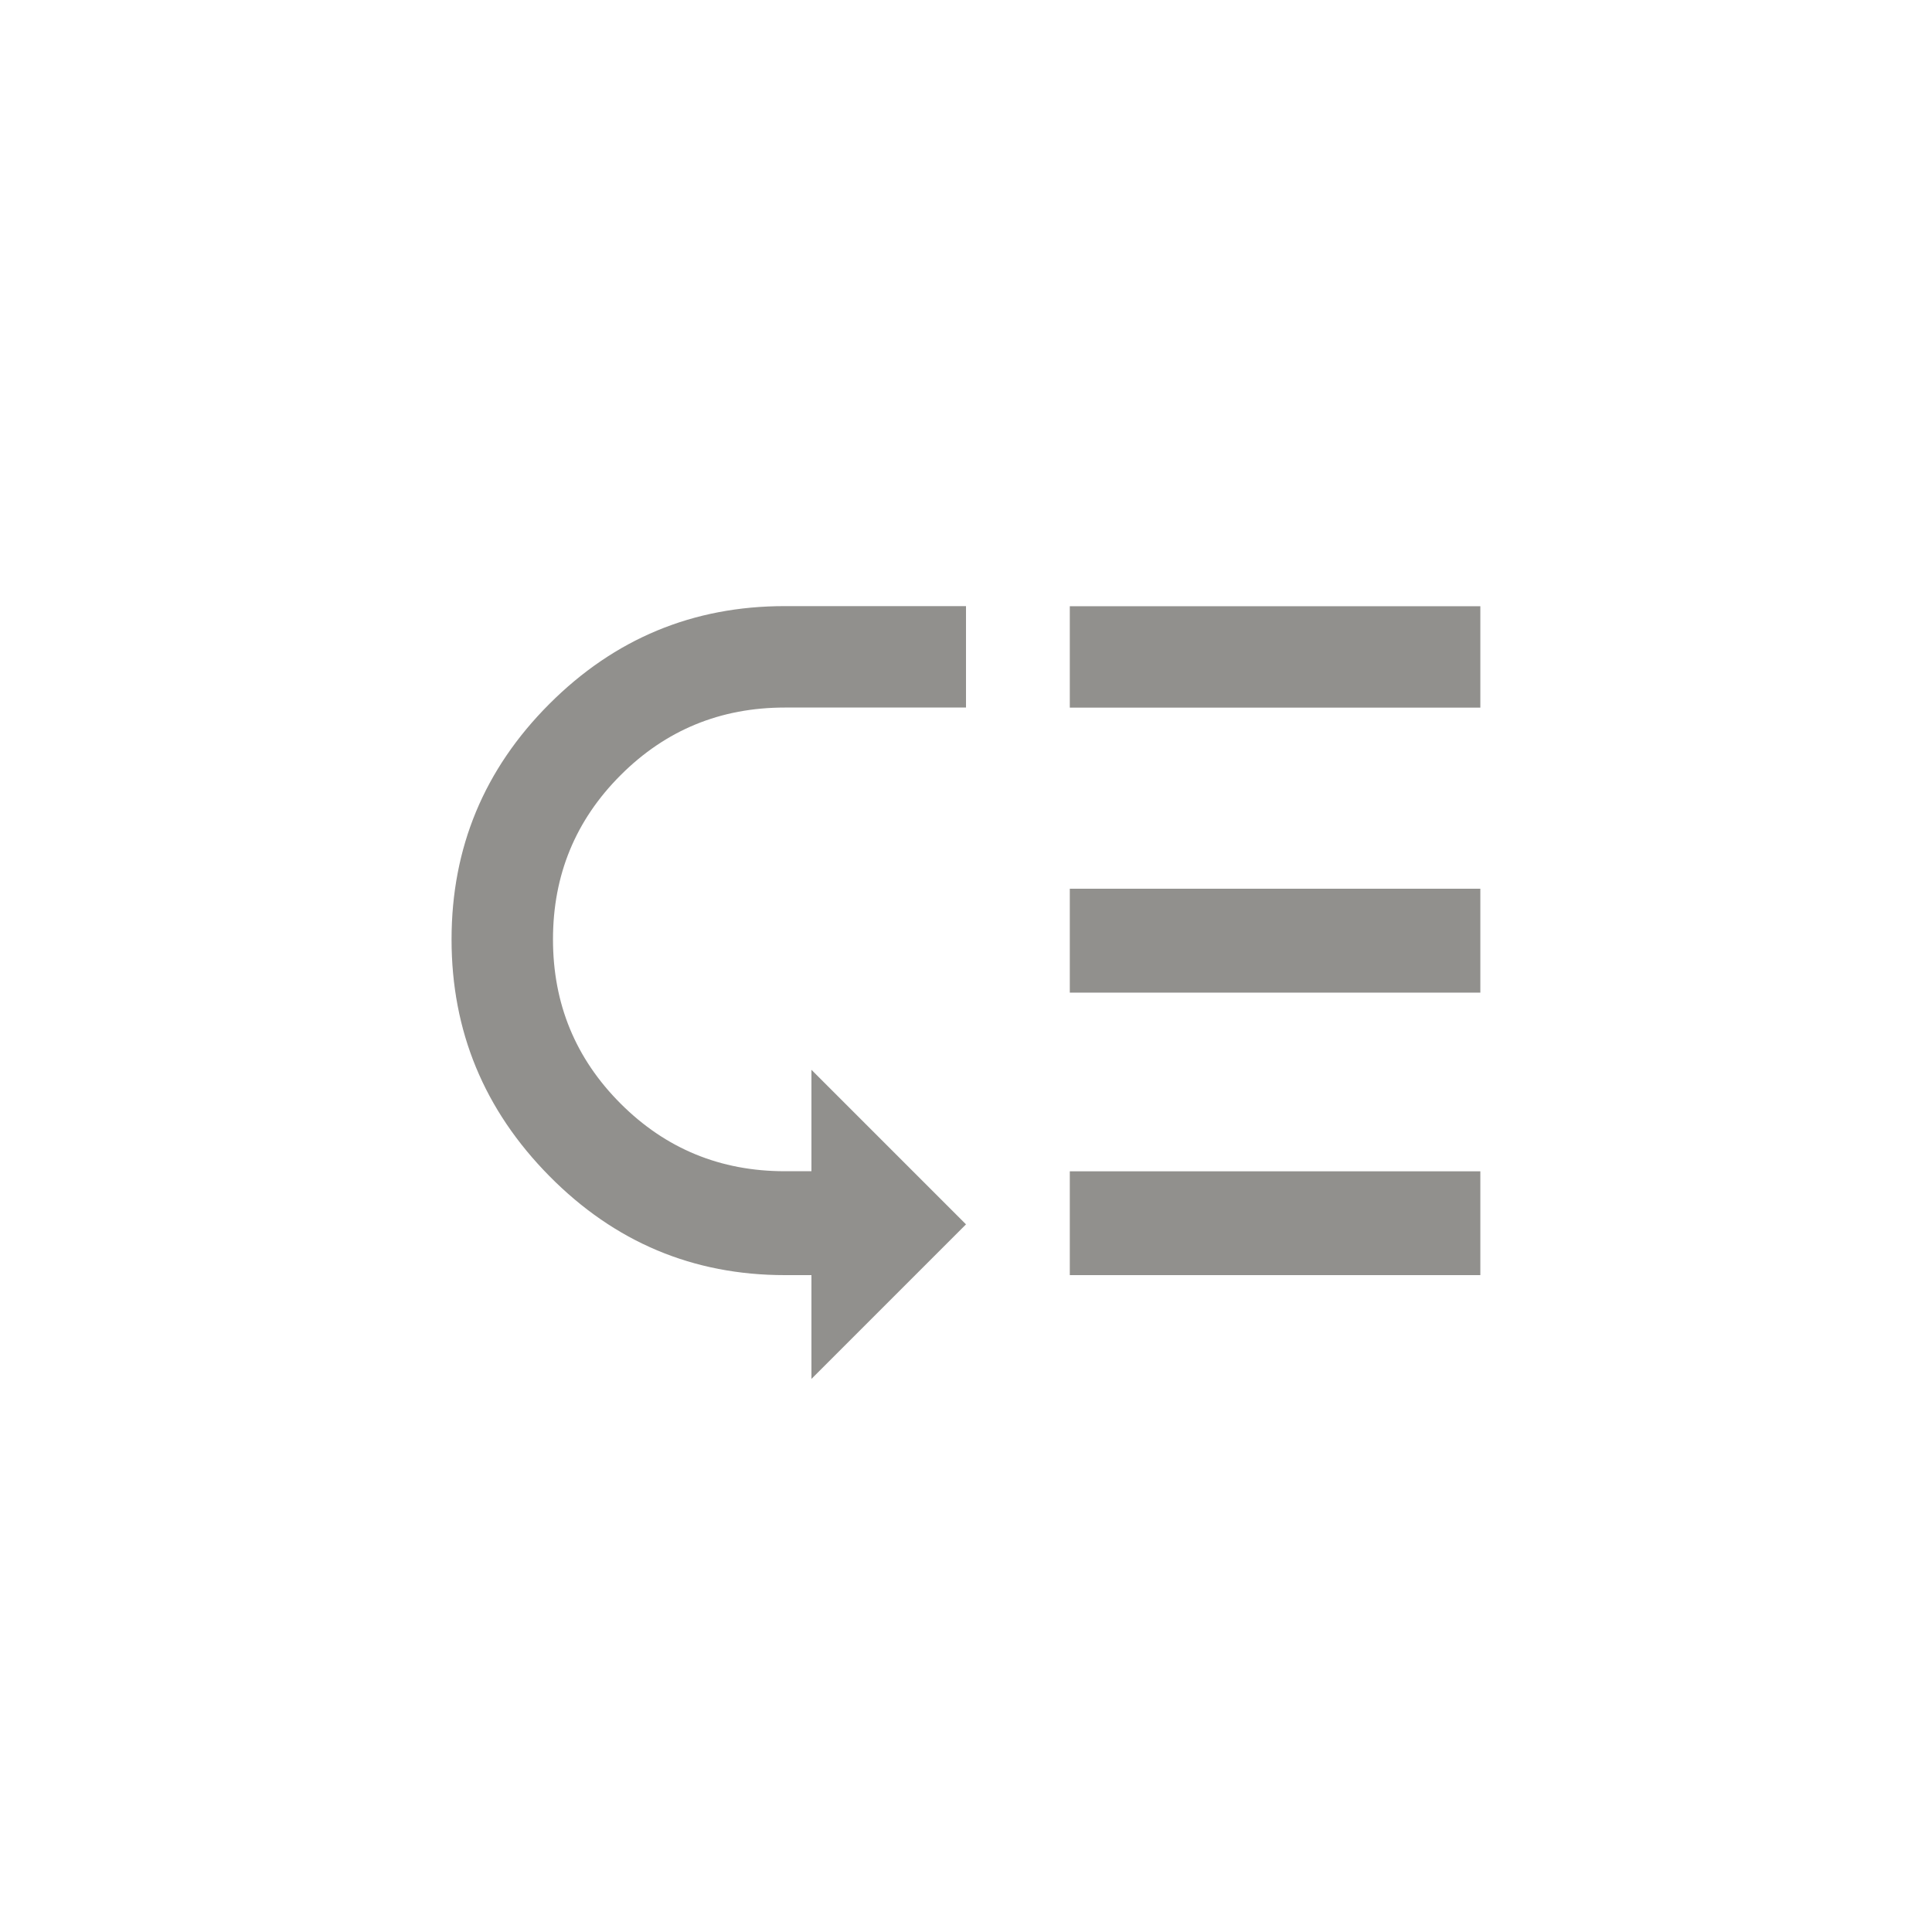 <!-- Generated by IcoMoon.io -->
<svg version="1.1" xmlns="http://www.w3.org/2000/svg" width="40" height="40" viewBox="0 0 40 40">
<title>mt-low_priority</title>
<path fill="#91908d" d="M9.349 19.449q0-2.849 2.025-4.875t4.875-2.025h3.751v2.1h-3.751q-2 0-3.4 1.4t-1.4 3.4 1.4 3.4 3.4 1.4h0.551v-2.1l3.2 3.2-3.2 3.2v-2.149h-0.551q-2.849 0-4.875-2.051t-2.025-4.9zM22.149 24.251h8.5v2.149h-8.5v-2.149zM22.149 18.4h8.5v2.151h-8.5v-2.151zM22.149 12.551h8.5v2.1h-8.5v-2.1z"></path>
</svg>
